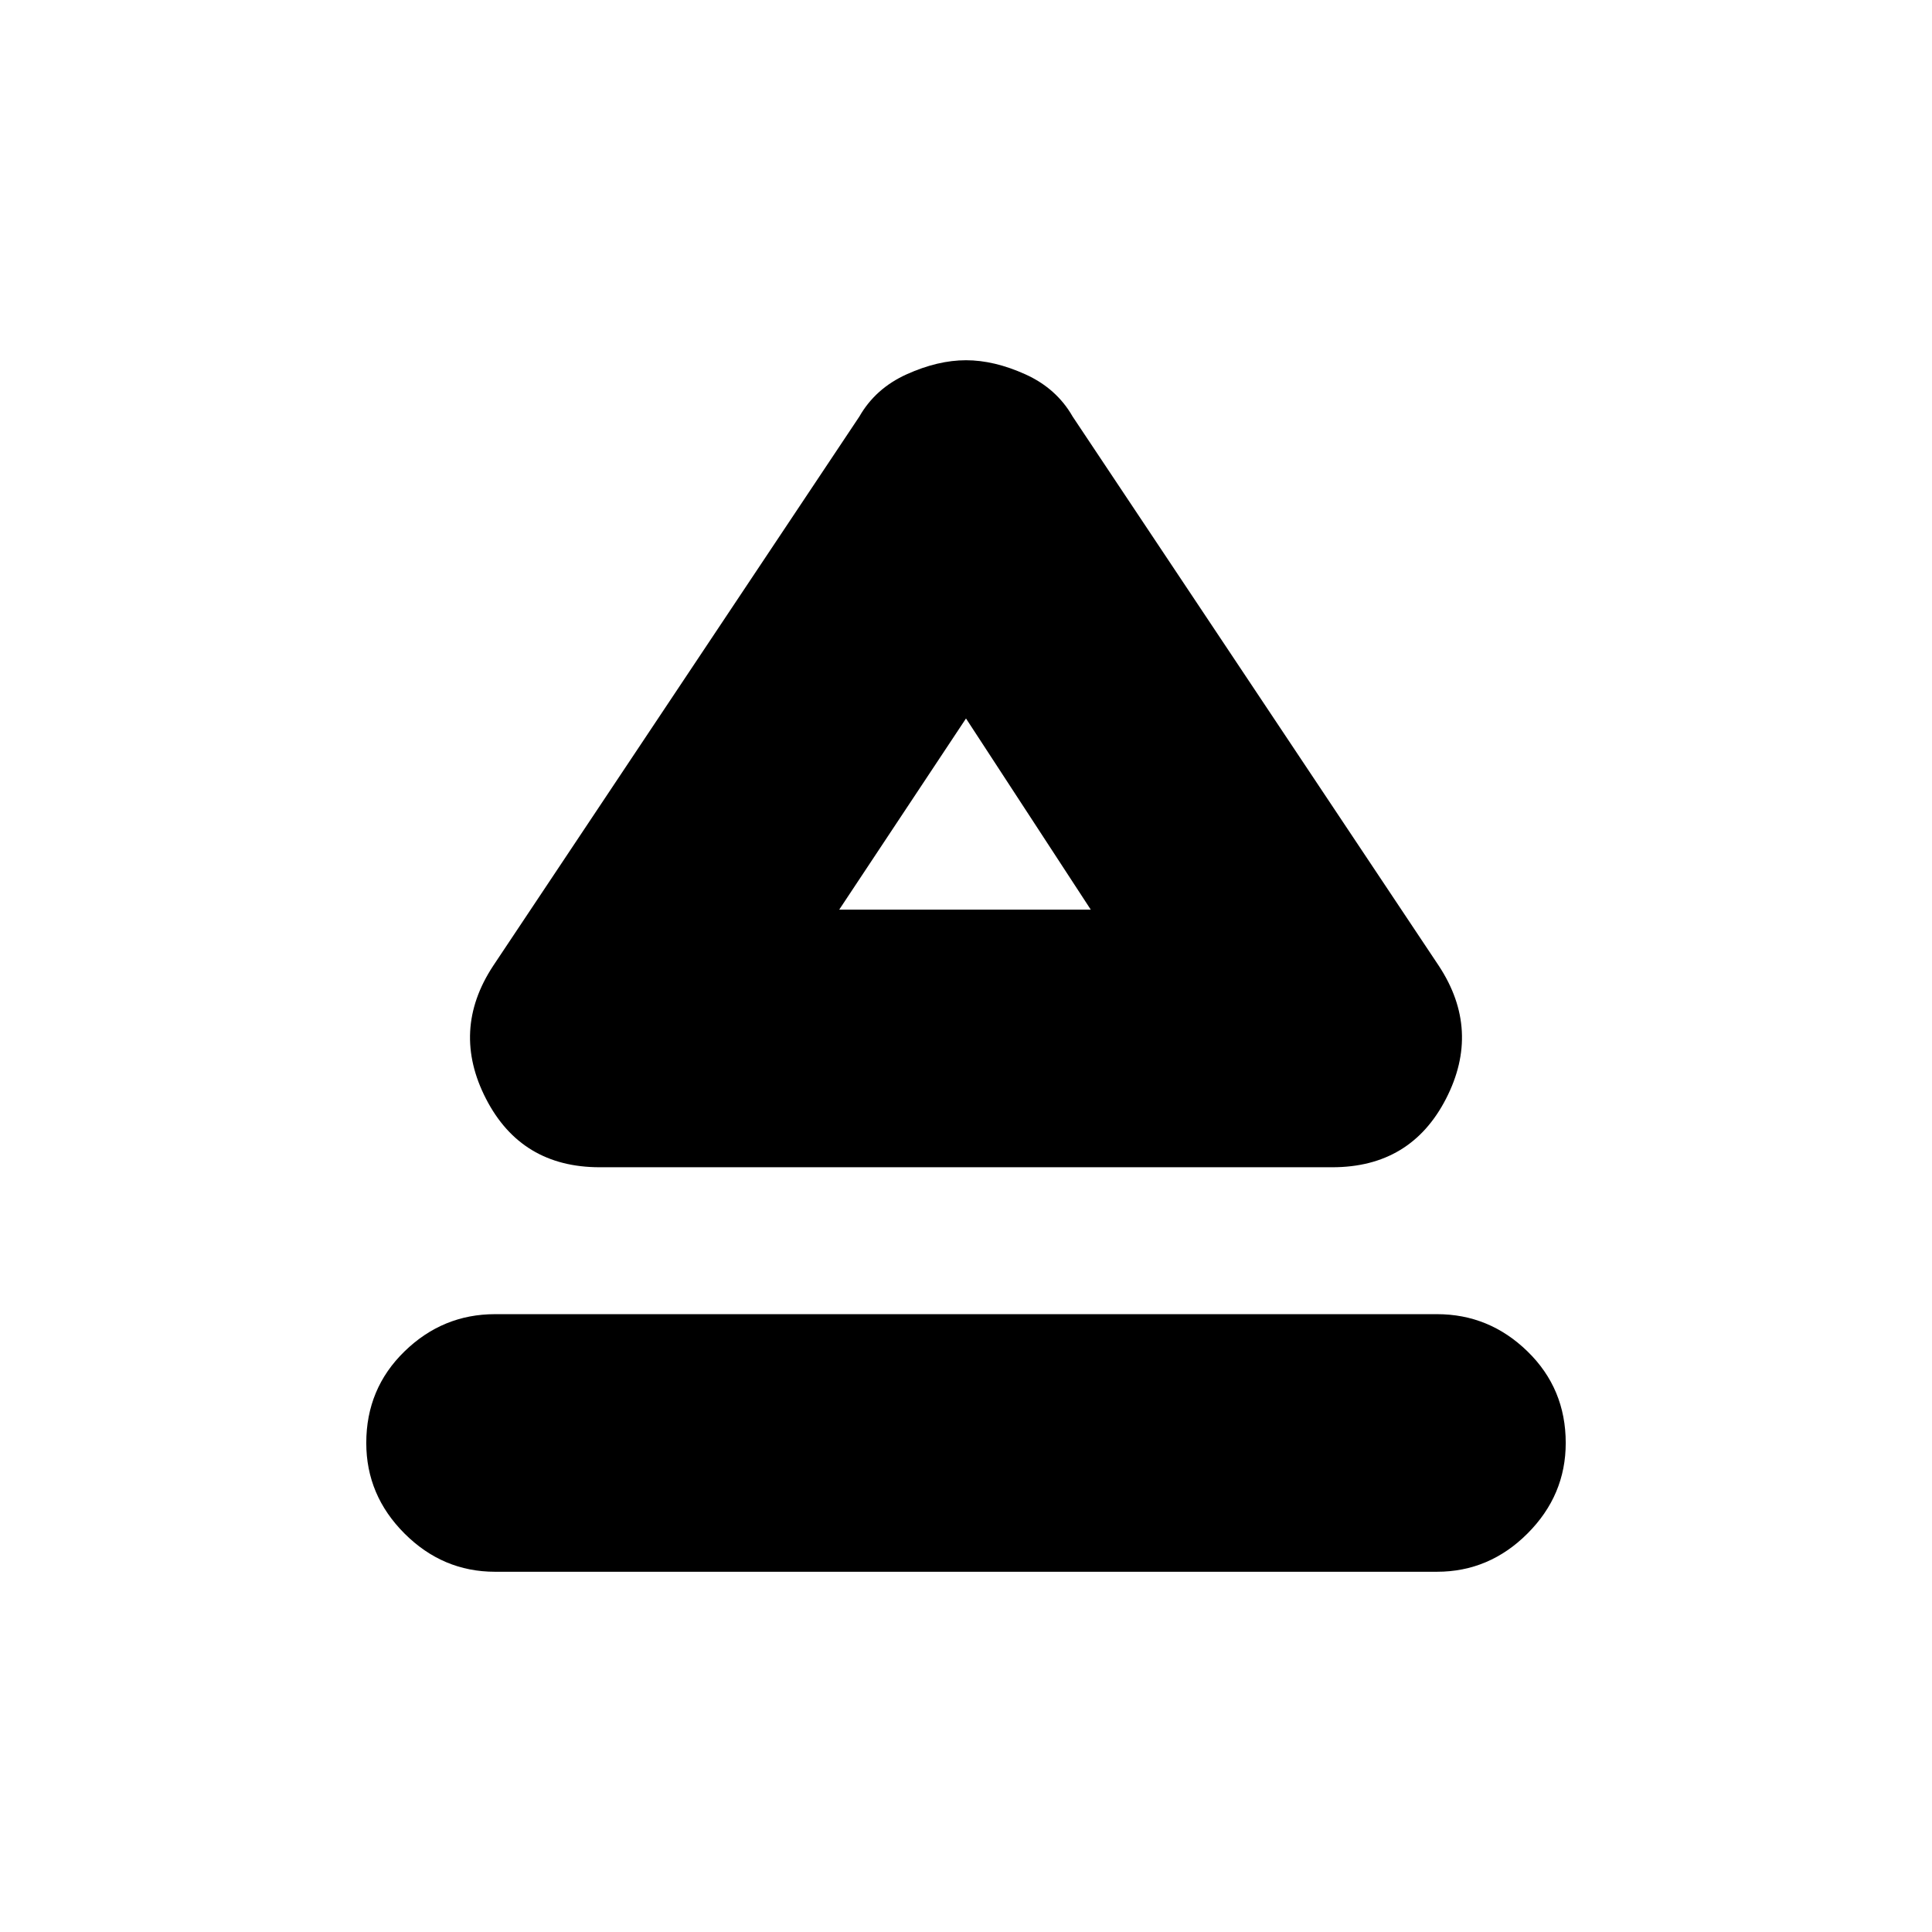 <svg xmlns="http://www.w3.org/2000/svg" height="20" viewBox="0 -960 960 960" width="20"><path d="M246-307h468q26 0 45 18.5t19 45.5q0 26-19 45t-45 19H246q-26 0-45-19t-19-45q0-27 19-45.5t45-18.5Zm-1-173 182-273q8-14 23.5-21t29.5-7q14 0 29.5 7t23.5 21l182 273q21 32 3.5 66T662-380H298q-39 0-56.5-34t3.5-66Zm235-28Zm-63 0h125l-62-95-63 95Z"/></svg>